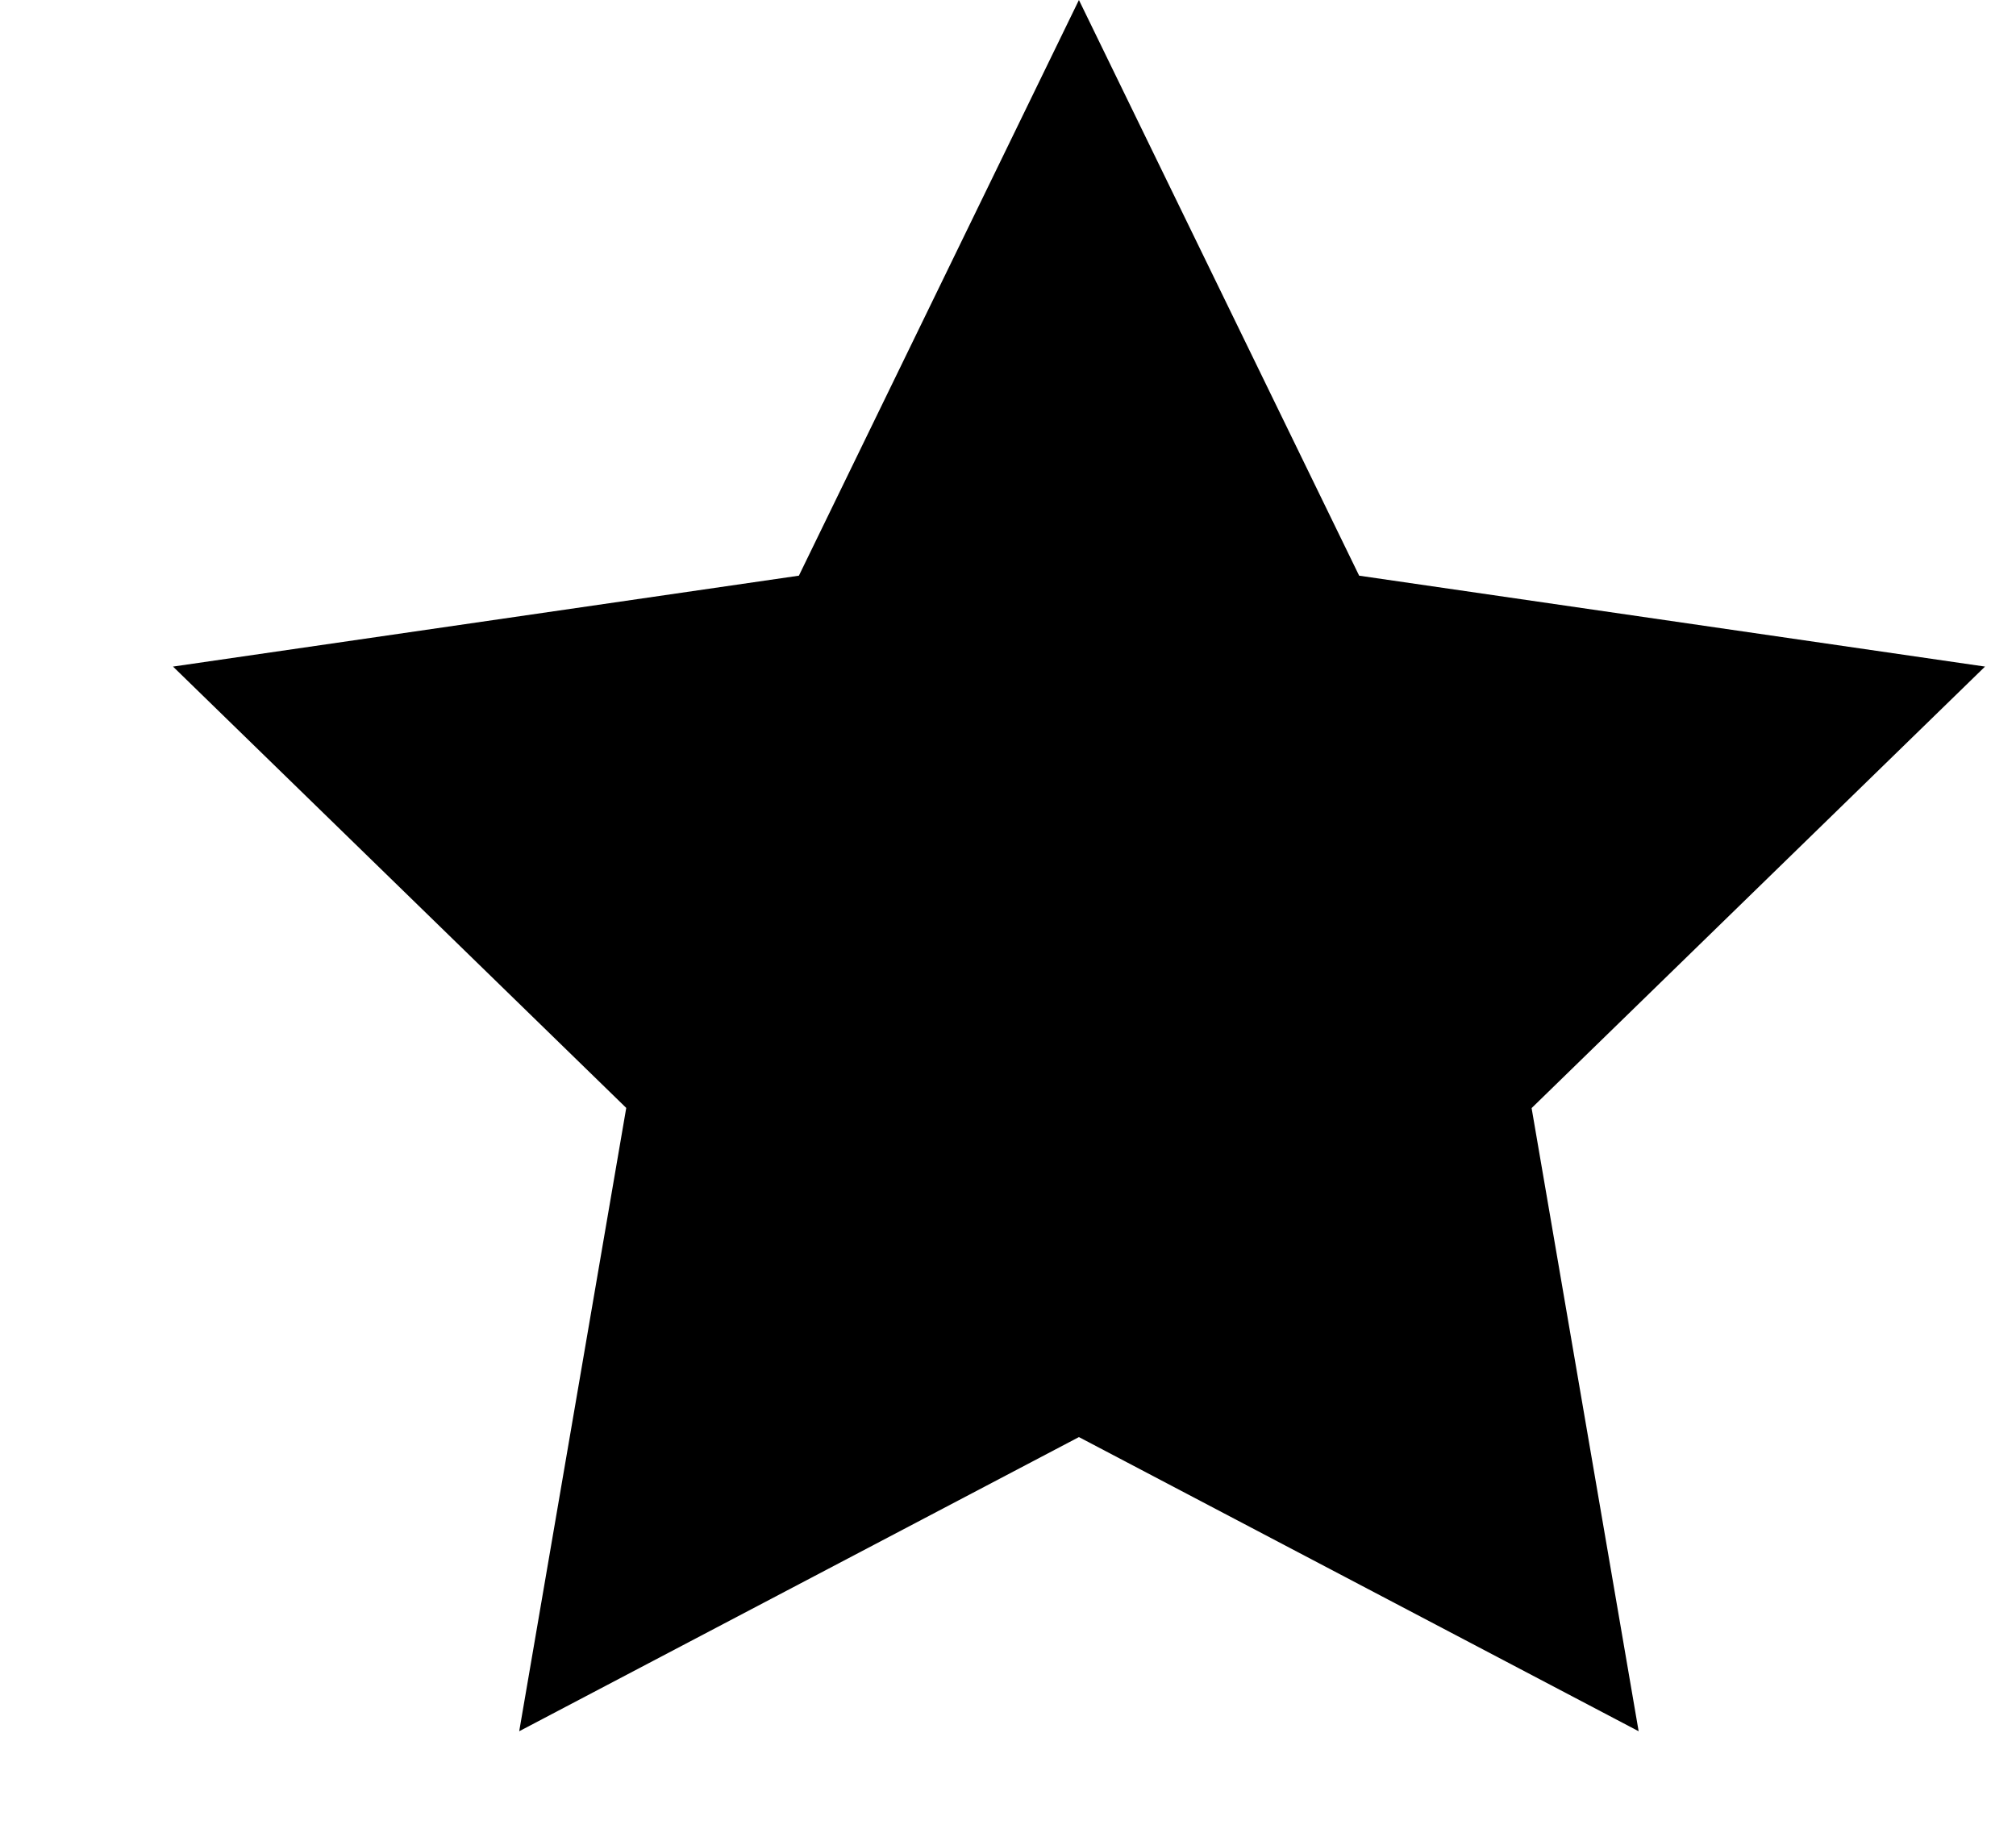 <svg width="11" height="10" viewBox="0 0 11 10" xmlns="http://www.w3.org/2000/svg">
<path d="M8.941 9.446L5.887 7.841L2.833 9.446L3.417 6.045L0.944 3.637L4.359 3.141L5.887 0L7.416 3.141L10.831 3.637L8.357 6.046L8.941 9.446Z" />
</svg>

